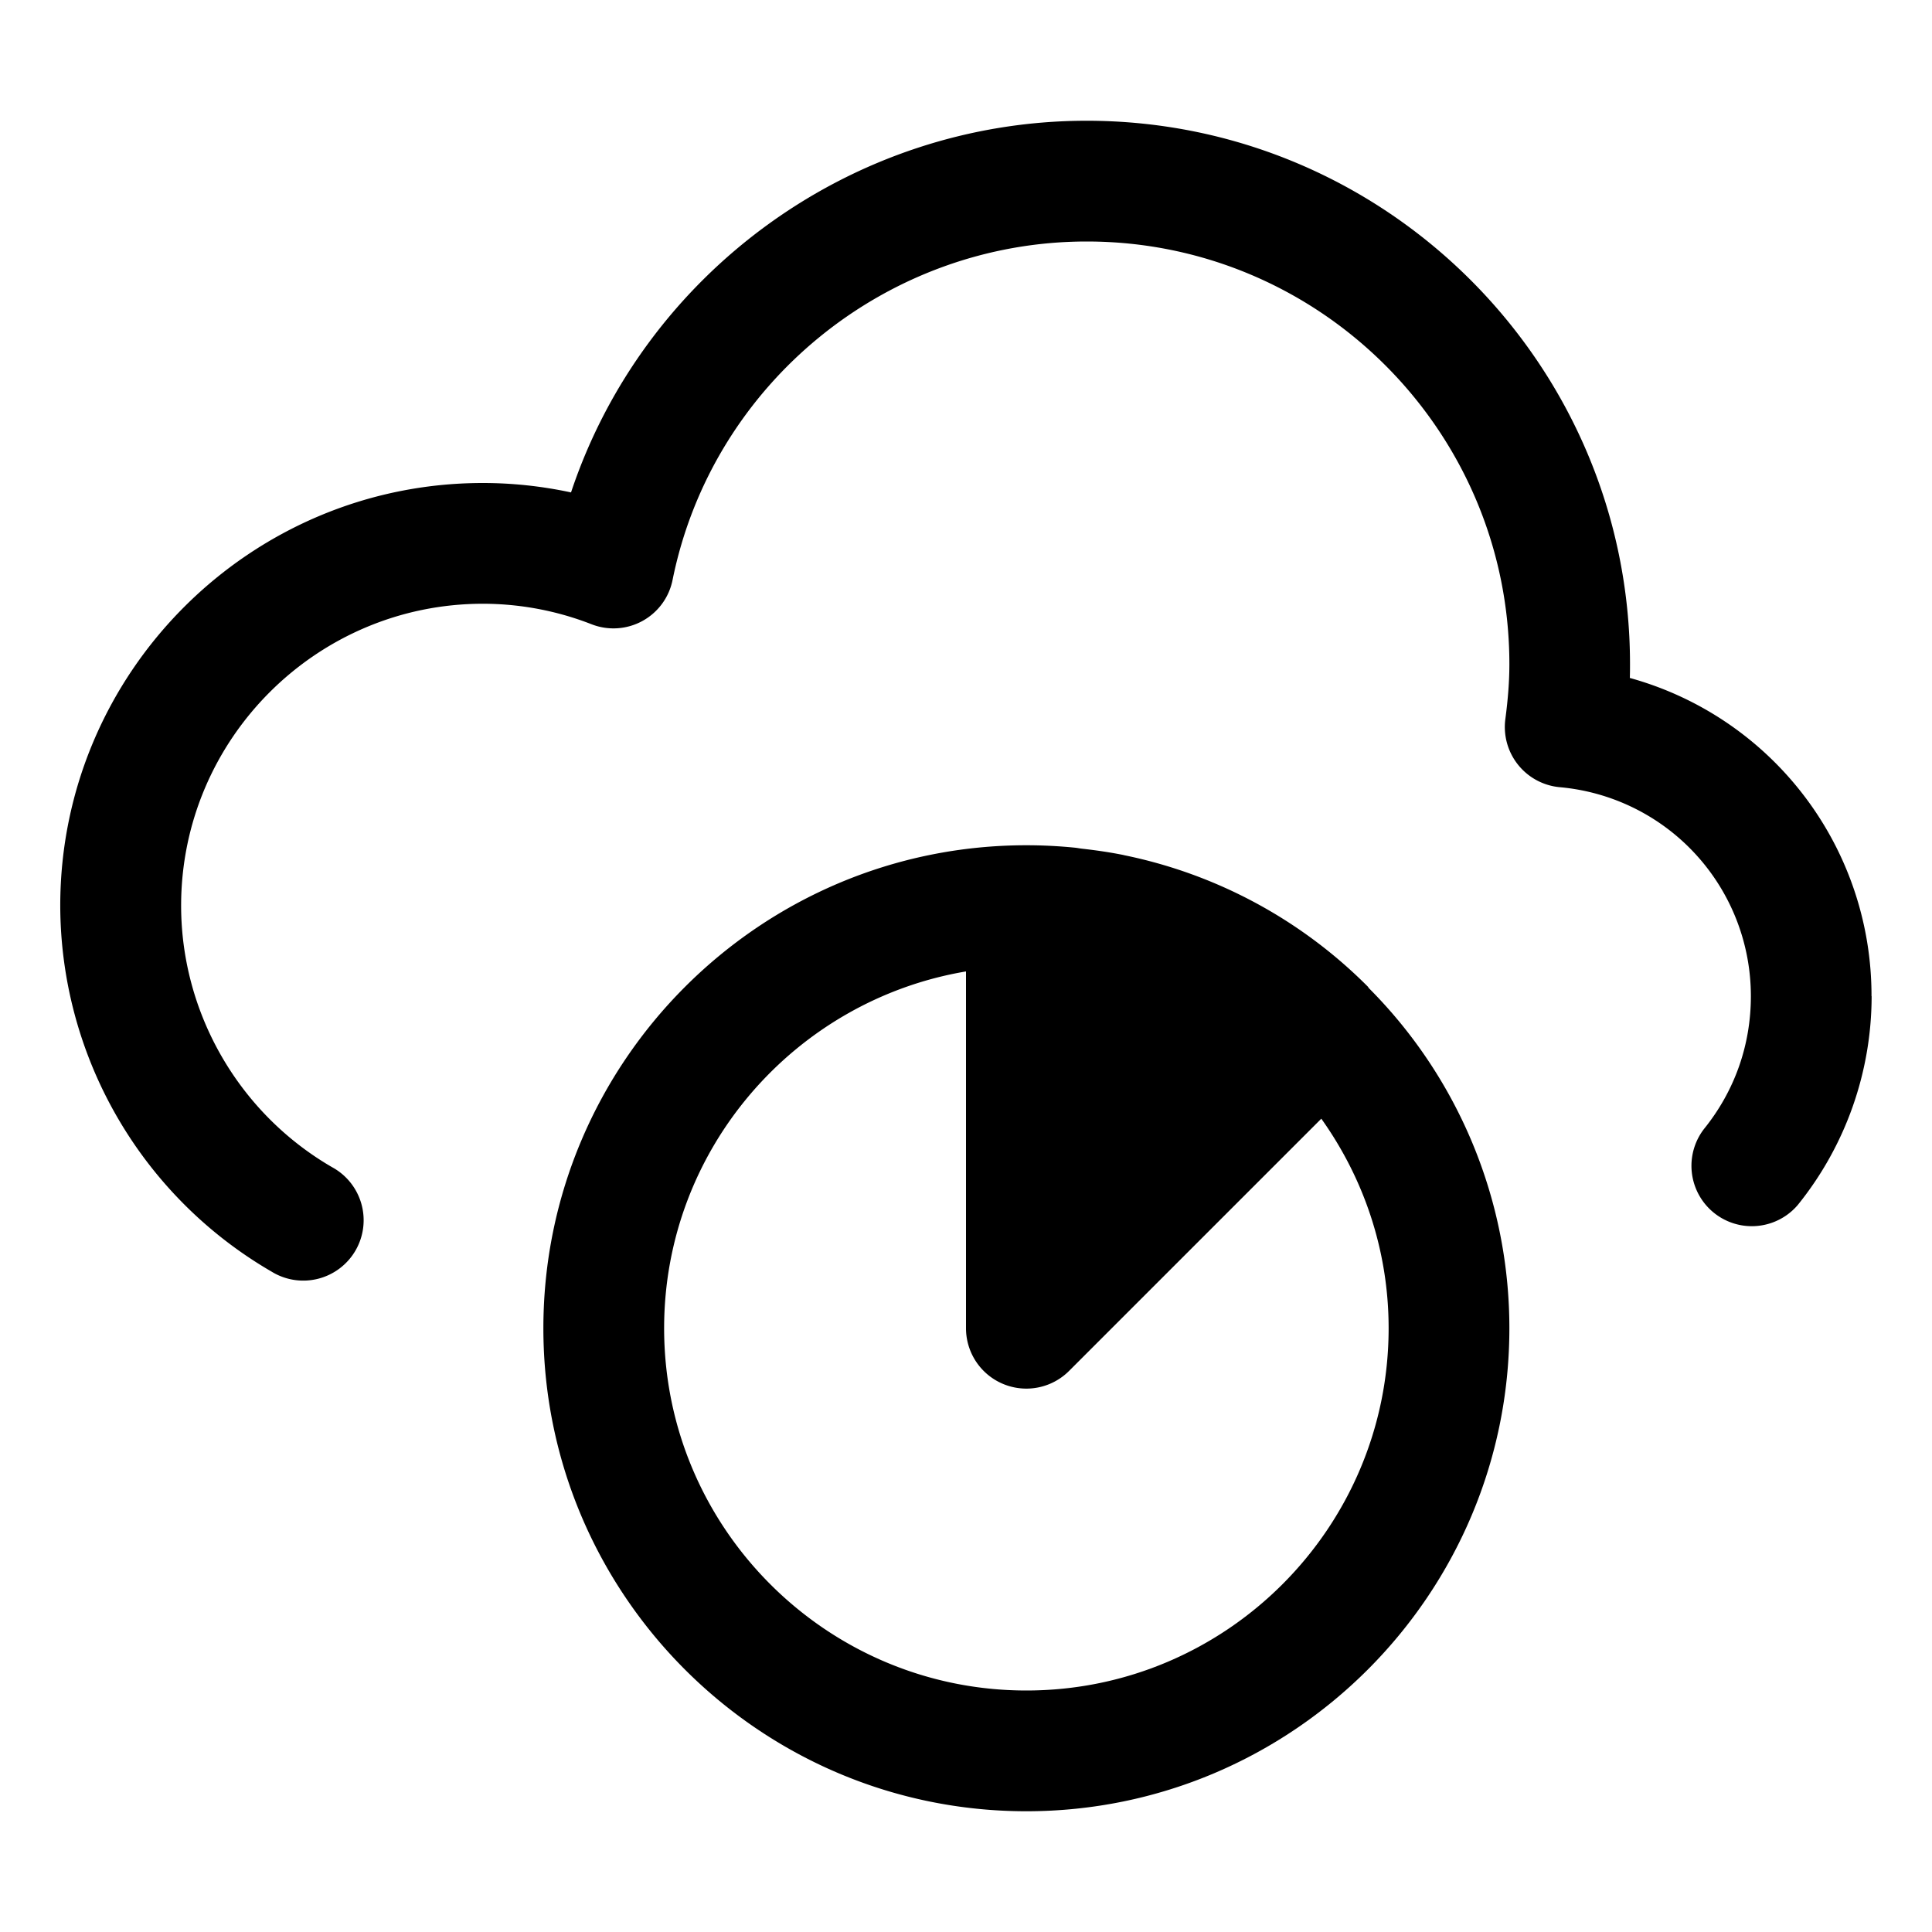 <svg xmlns="http://www.w3.org/2000/svg" viewBox="0 0 32 32">
  <path d="M31 16.5a5.513 5.513 0 0 1-1.223 3.458 1 1 0 0 1-1.554-1.258c.508-.629.777-1.39.777-2.2a3.474 3.474 0 0 0-3.17-3.462 1.001 1.001 0 0 1-.897-1.125c.046-.349.067-.639.067-.913 0-3.859-3.14-7-7-7-3.319 0-6.204 2.357-6.86 5.605a.998.998 0 0 1-1.341.735A4.959 4.959 0 0 0 8 10c-2.757 0-5 2.243-5 5 0 1.78.958 3.439 2.5 4.332a1 1 0 1 1-1.002 1.73A7.023 7.023 0 0 1 .998 15c0-3.859 3.14-7 7-7 .492 0 .98.053 1.46.156C10.665 4.532 14.099 2 17.998 2c4.962 0 9 4.037 9 9 0 .075 0 .151-.003.229a5.456 5.456 0 0 1 4.003 5.271Zm-8.329-.135A7.974 7.974 0 0 1 25 22c0 4.411-3.589 8-8 8s-8-3.589-8-8 3.589-8 8-8c.273 0 .543.014.811.041.037.004.073.012.111.016.231.026.461.059.688.105l.01.003a7.938 7.938 0 0 1 4.037 2.178c.006.006.008.015.014.022ZM23 22c0-1.294-.416-2.49-1.115-3.471l-4.178 4.178A1 1 0 0 1 16 22v-5.91c-2.833.478-5 2.942-5 5.91 0 3.309 2.691 6 6 6s6-2.691 6-6Z"/>
</svg>
